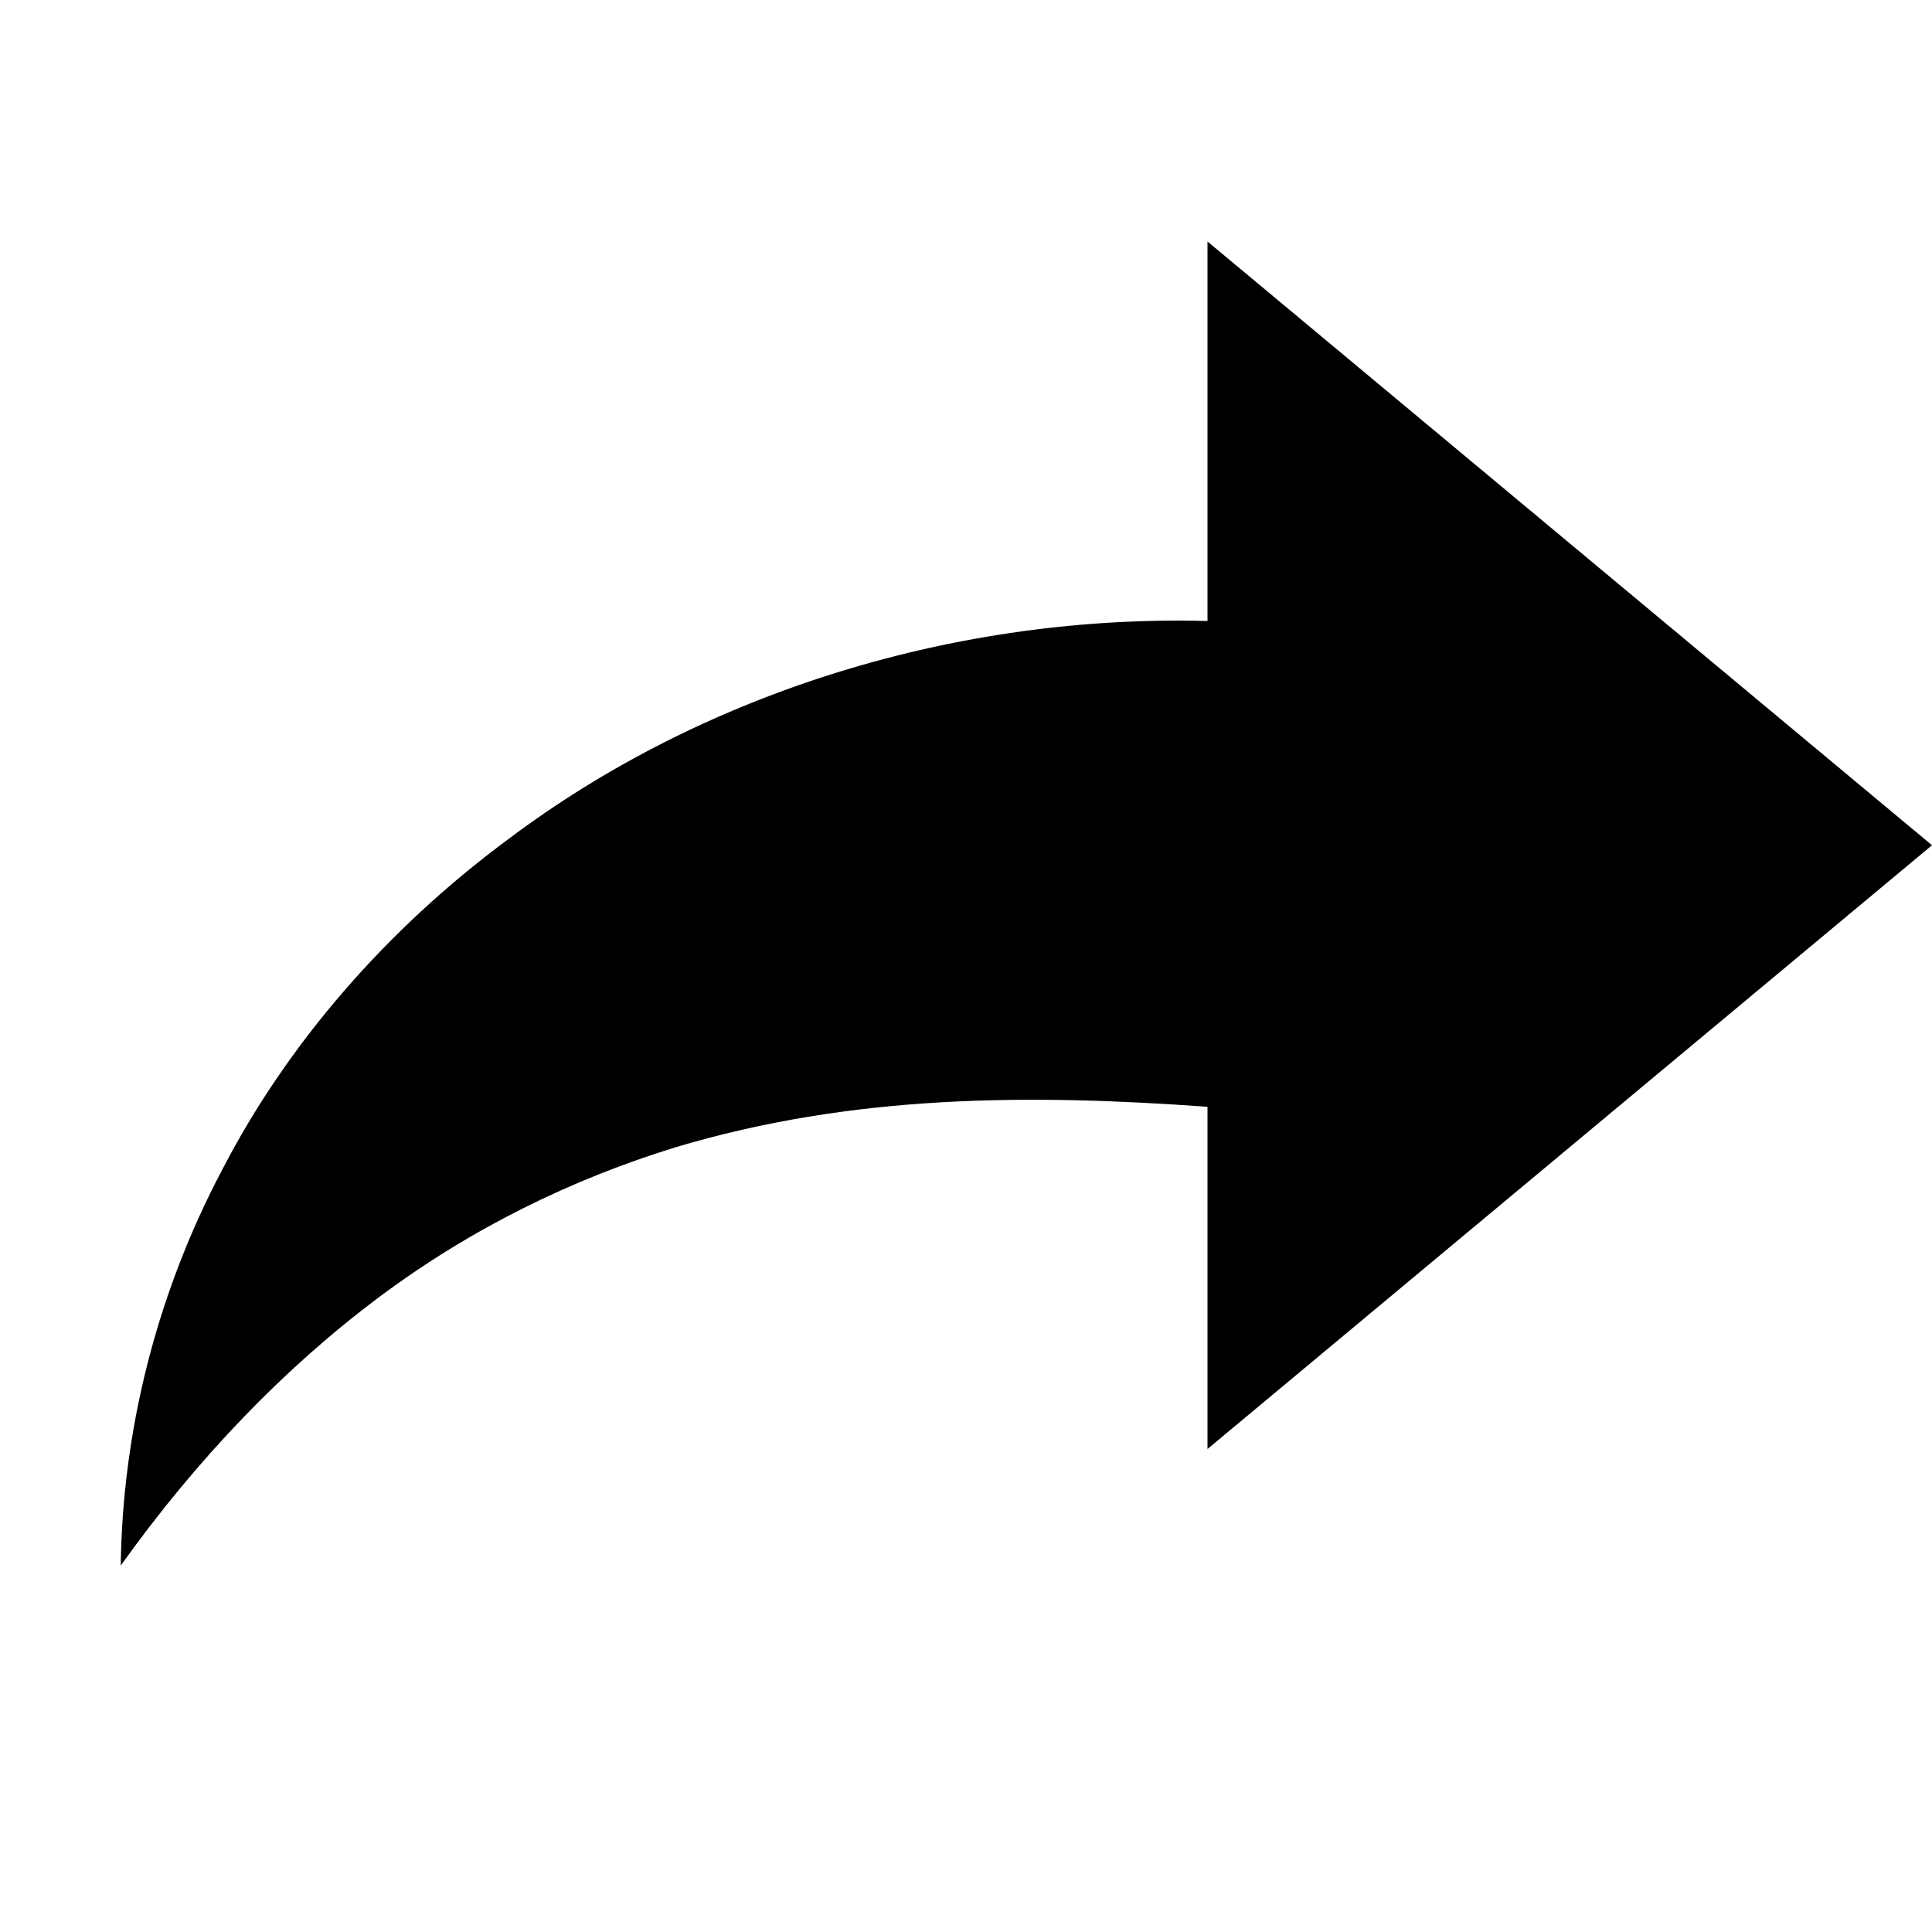 <svg xmlns="http://www.w3.org/2000/svg" width="16" height="16" viewBox="0 0 16 16">
  <path fill-rule="evenodd" d="M16,7 L10,2 L10,5.143 C7.956,5.088 5.85,5.714 4.205,6.953 C3.209,7.69 2.384,8.636 1.841,9.686 C1.288,10.731 1.014,11.868 1,12.965 C1.64,12.07 2.362,11.324 3.137,10.744 C3.913,10.164 4.746,9.763 5.592,9.502 C7.061,9.062 8.522,9.059 10,9.166 L10,12 L16,7 Z"/>
</svg>
